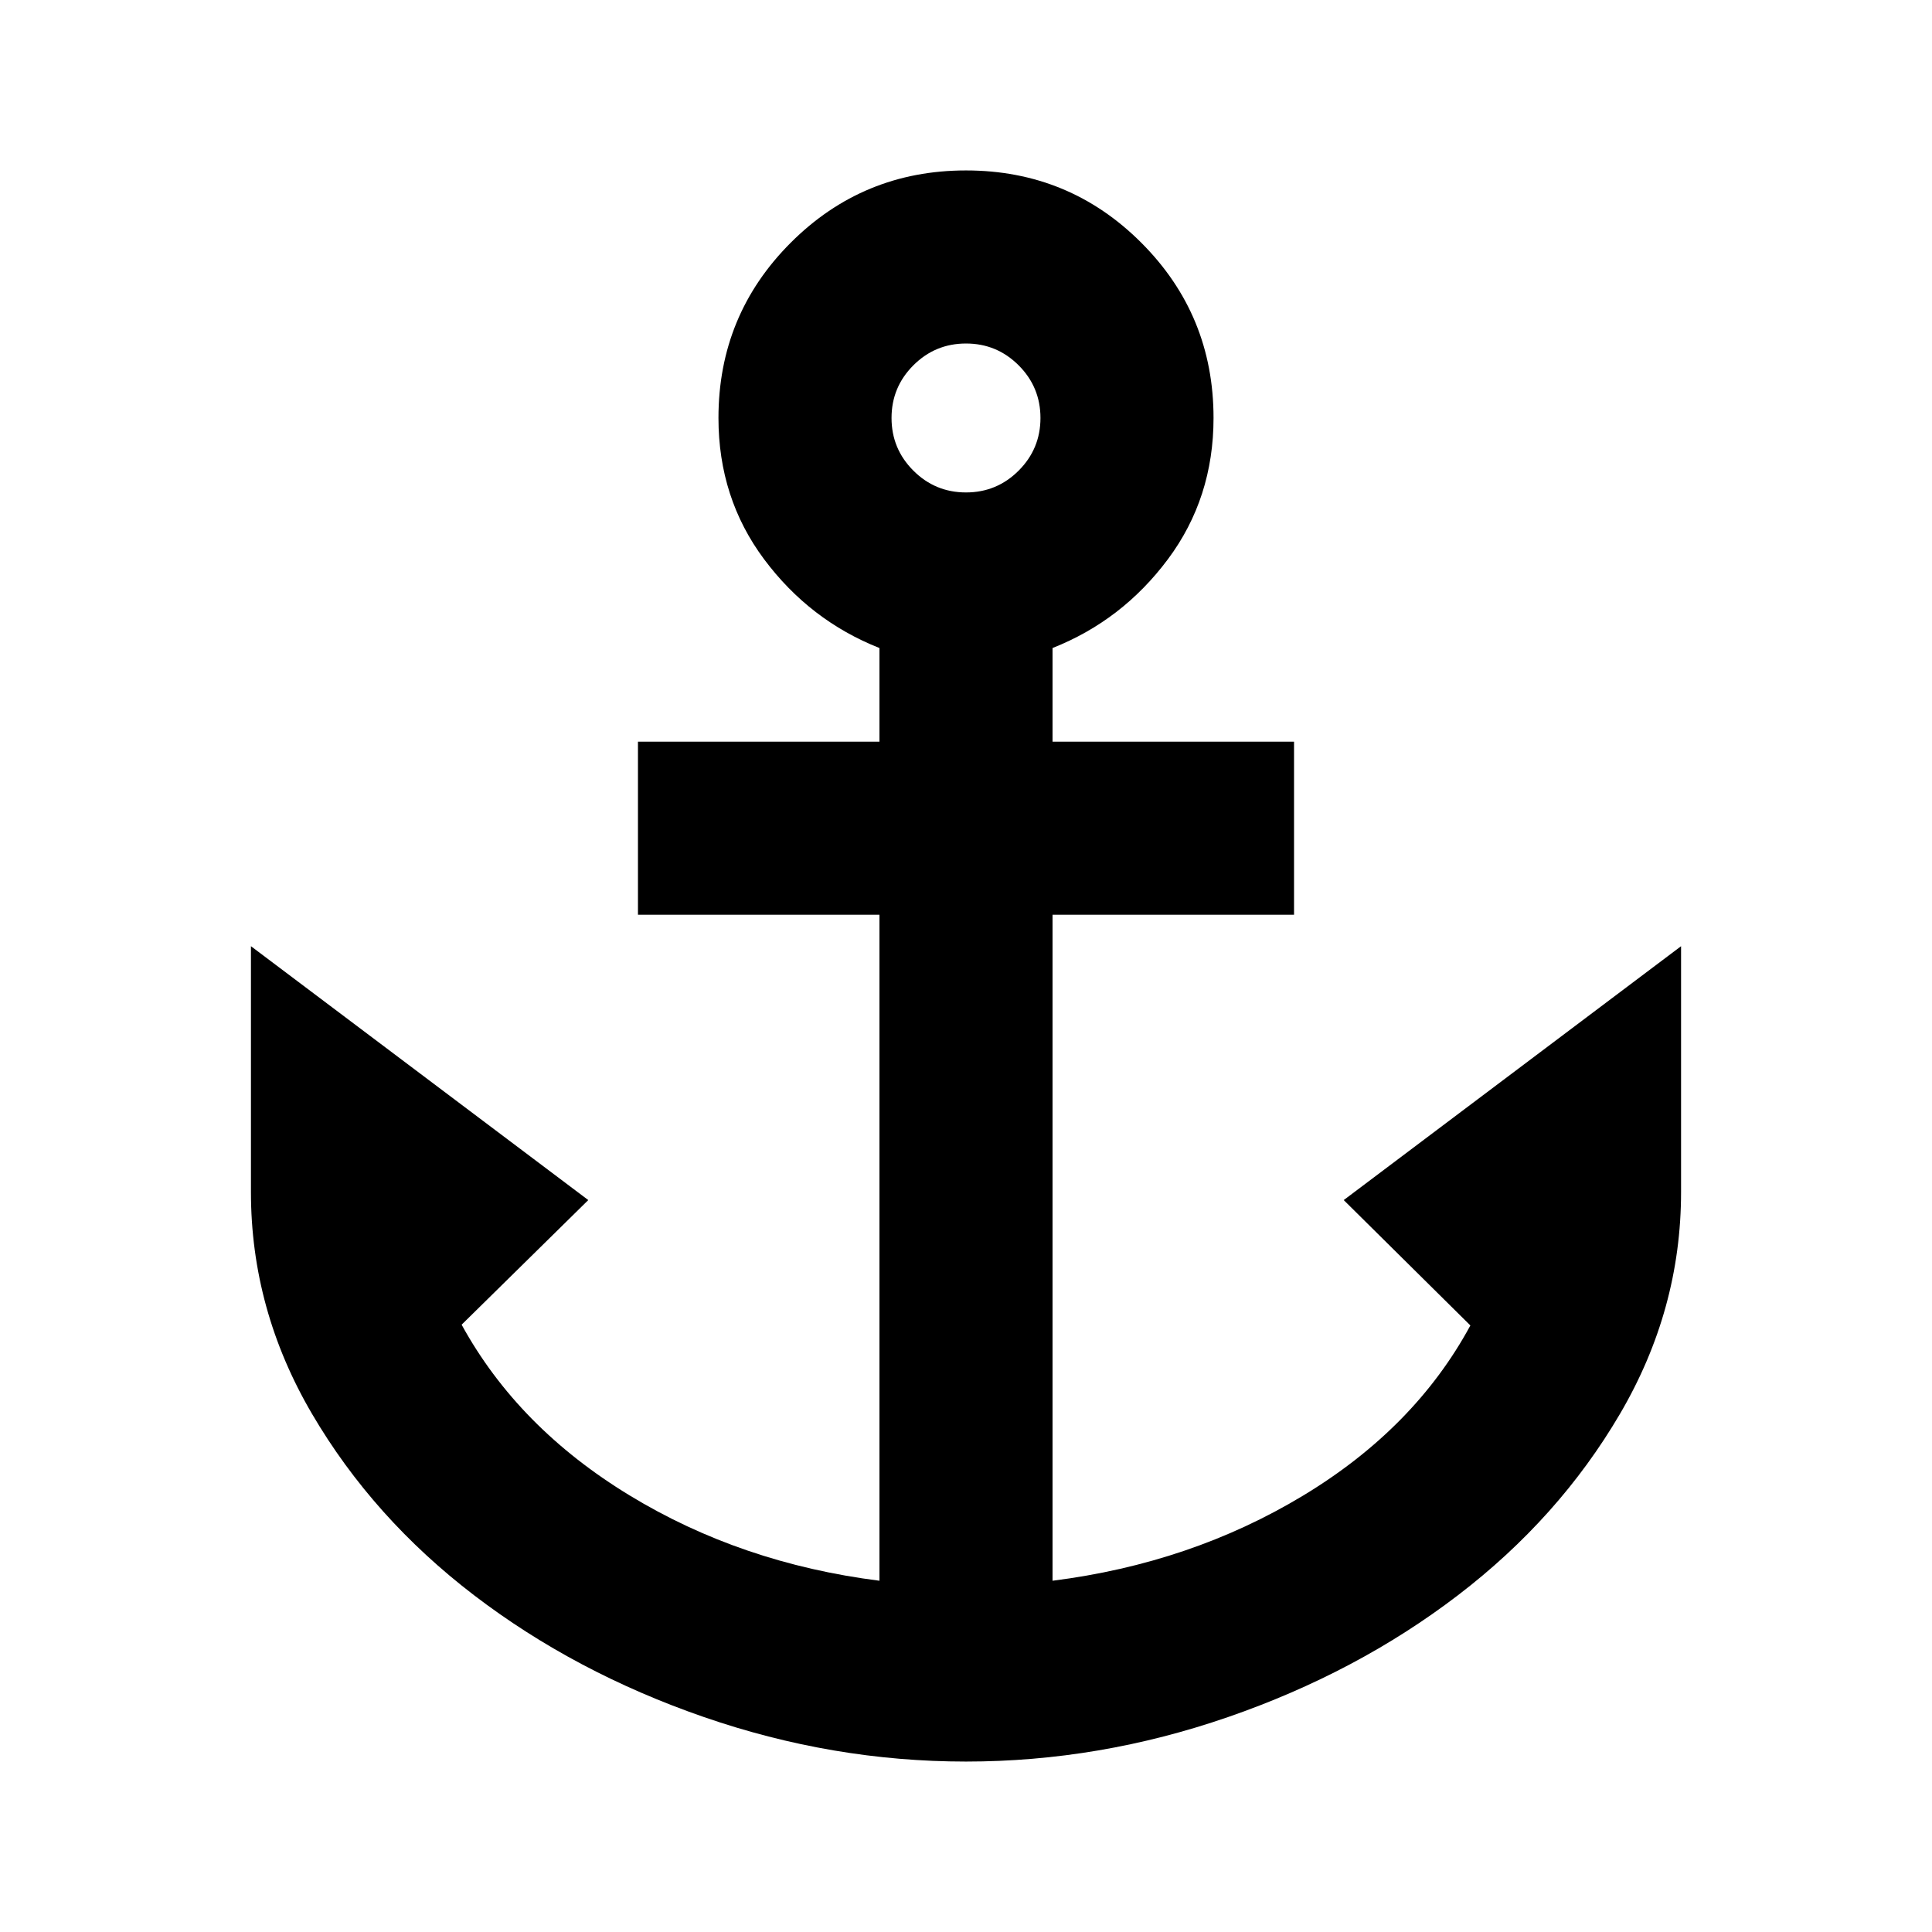 <svg xmlns="http://www.w3.org/2000/svg" height="24" viewBox="0 -960 960 960" width="24"><path d="M480-84.69q-66.31 0-130.29-22.14-63.98-22.14-114.15-60.5-50.17-38.36-80.52-90.13-30.35-51.77-30.35-110.23v-122.15l167.62 126.15-62.93 61.92q28 51.08 83.43 84.81 55.42 33.73 124.19 42.42v-330.92H317v-86h120V-638q-34.61-13.69-57.31-44.1Q357-712.51 357-752.31q0-51.18 35.91-87.09 35.9-35.91 87.09-35.91 51.19 0 87.09 35.91Q603-803.49 603-752.31q0 39.8-22.69 70.21-22.7 30.41-57.31 44.1v46.54h120v86H523v330.92q68.77-8.69 124.38-42.23 55.62-33.54 83.24-84.62l-62.93-62.3 167.62-126.15v122.15q0 58.46-30.35 110.23t-80.52 90.13q-50.17 38.36-114.15 60.5Q546.31-84.69 480-84.69Zm0-630.62q15.32 0 26.16-10.84T517-752.31q0-15.32-10.84-26.16T480-789.31q-15.32 0-26.16 10.84T443-752.31q0 15.32 10.84 26.16T480-715.31Z"/></svg>